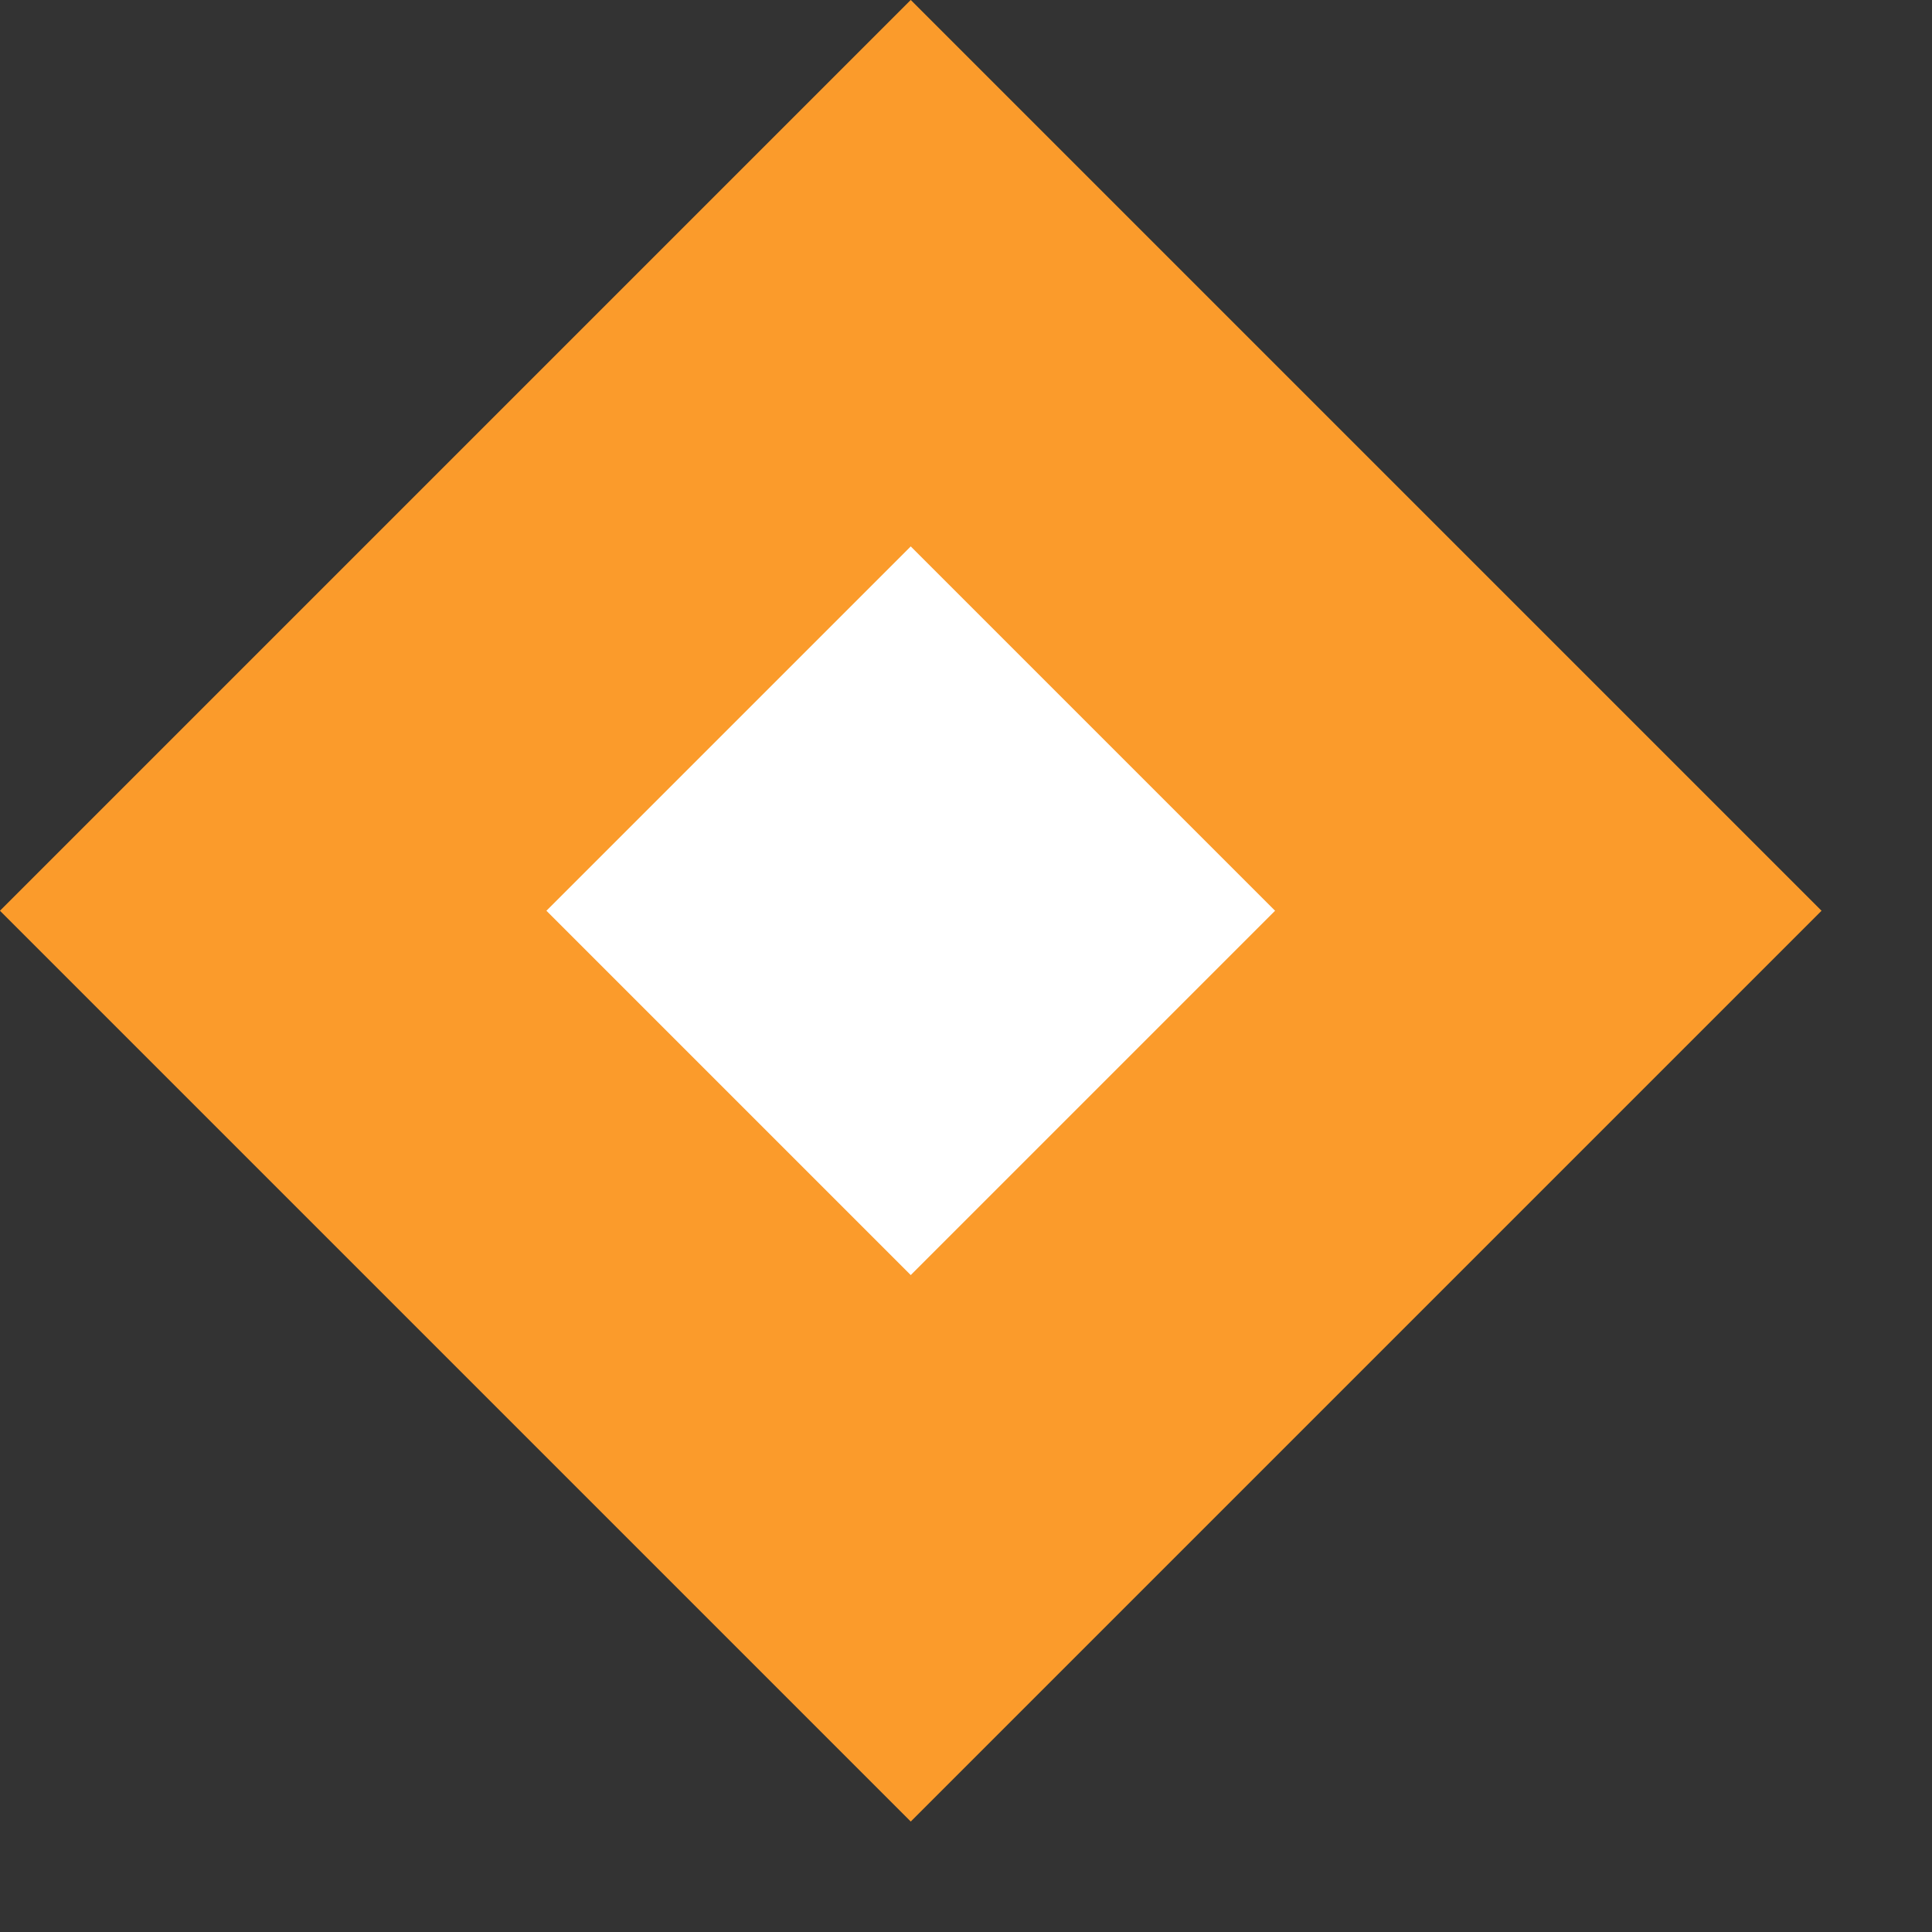 <svg width="15" height="15" fill="none" xmlns="http://www.w3.org/2000/svg"><rect width="100%" height="100%" fill="#333333" stroke="none"/><path fill="#fff" stroke="#FB9B2B" stroke-width="3" d="M7.071 2.121l4.95 4.95-4.95 4.95-4.95-4.95z"/></svg>